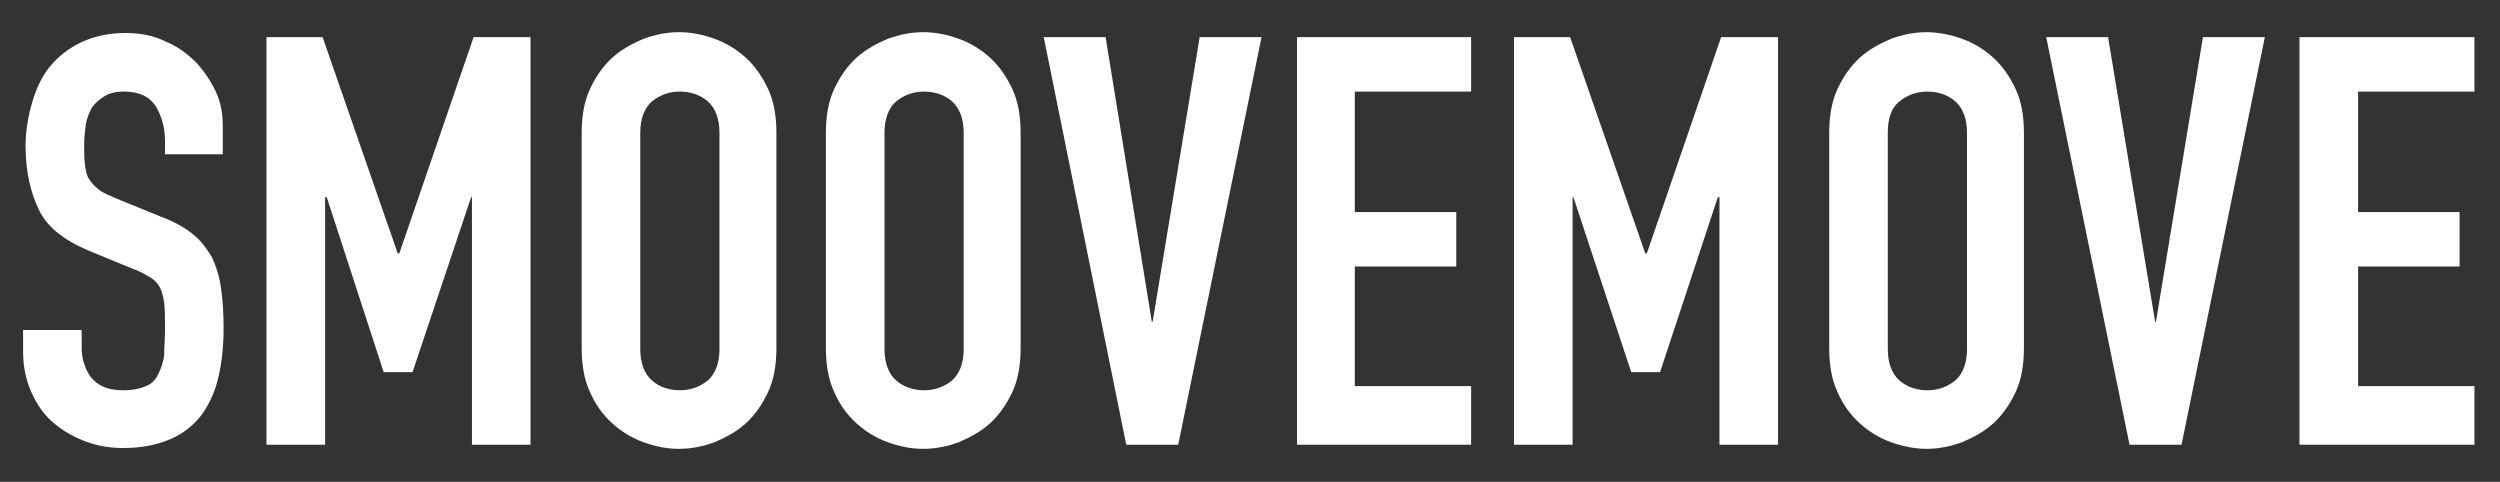 <?xml version="1.0" encoding="utf-8"?>
<!-- Generator: Adobe Illustrator 21.0.0, SVG Export Plug-In . SVG Version: 6.00 Build 0)  -->
<svg version="1.0" id="Layer_1" xmlns="http://www.w3.org/2000/svg" xmlns:xlink="http://www.w3.org/1999/xlink" x="0px" y="0px"
	 viewBox="0 0 303 58.4" style="enable-background:new 0 0 303 58.4;" xml:space="preserve">
<rect x="0" y="0" width="303" height="58.4" fill="#333333" stroke="none"/>
<style type="text/css">
	.st0{fill:#FFFFFF;}
</style>
<path class="st0" d="M27.1,18.7H20v-1.6c0-1.6-0.4-3-1.1-4.2c-0.8-1.2-2-1.8-3.9-1.8c-1,0-1.8,0.2-2.4,0.6c-0.6,0.4-1.1,0.8-1.5,1.4
	c-0.3,0.6-0.6,1.3-0.7,2c-0.1,0.8-0.2,1.6-0.2,2.4c0,1,0,1.8,0.1,2.5c0.1,0.7,0.2,1.3,0.5,1.7c0.3,0.5,0.7,0.9,1.2,1.3
	c0.5,0.4,1.3,0.7,2.2,1.1l5.4,2.2c1.6,0.6,2.8,1.3,3.8,2.1c1,0.8,1.7,1.8,2.3,2.8c0.5,1.1,0.9,2.3,1.1,3.8c0.2,1.4,0.3,3,0.3,4.8
	c0,2.1-0.2,4-0.6,5.8c-0.4,1.8-1.1,3.3-2,4.6c-1,1.3-2.2,2.3-3.8,3c-1.6,0.7-3.5,1.1-5.8,1.1c-1.7,0-3.3-0.3-4.8-0.9
	C8.6,52.8,7.3,52,6.2,51c-1.1-1-1.9-2.3-2.5-3.7c-0.6-1.4-0.9-3-0.9-4.7V40h7.1v2.2c0,1.3,0.4,2.5,1.1,3.5c0.8,1,2,1.6,3.9,1.6
	c1.2,0,2.1-0.2,2.8-0.5c0.7-0.3,1.2-0.8,1.5-1.5c0.3-0.6,0.6-1.4,0.7-2.3C19.9,42,20,41,20,39.9c0-1.3,0-2.4-0.1-3.2
	c-0.1-0.8-0.3-1.5-0.6-2c-0.3-0.5-0.7-0.9-1.3-1.2c-0.5-0.3-1.2-0.7-2.1-1l-5.1-2.1c-3.1-1.3-5.1-2.9-6.1-5c-1-2.1-1.6-4.6-1.6-7.7
	c0-1.8,0.3-3.6,0.8-5.3C4.4,10.7,5.1,9.2,6.1,8c1-1.2,2.3-2.2,3.8-2.9c1.5-0.7,3.3-1.1,5.3-1.1c1.8,0,3.4,0.3,4.8,1
	c1.5,0.6,2.7,1.5,3.8,2.6c1,1.1,1.8,2.3,2.4,3.6c0.6,1.3,0.8,2.7,0.8,4.1V18.7z"/>
<polygon class="st0" points="32.3,4.5 39.1,4.5 48.2,30.7 48.4,30.7 57.4,4.5 64.3,4.5 64.3,53.9 57.2,53.9 57.2,23.9 57.1,23.9 
	50,45.1 46.5,45.1 39.6,23.9 39.4,23.9 39.4,53.9 32.3,53.9 "/>
<path class="st0" d="M77.6,42.3c0,1.7,0.5,3,1.4,3.8c0.9,0.8,2.1,1.2,3.4,1.2c1.3,0,2.4-0.4,3.4-1.2c0.9-0.8,1.4-2.1,1.4-3.8V16.1
	c0-1.7-0.5-3-1.4-3.8c-0.9-0.8-2.1-1.2-3.4-1.2c-1.3,0-2.4,0.4-3.4,1.2c-0.9,0.8-1.4,2.1-1.4,3.8V42.3z M70.5,16.1
	c0-2,0.3-3.8,1-5.3c0.7-1.5,1.6-2.8,2.7-3.8c1.1-1,2.4-1.7,3.8-2.3c1.4-0.5,2.8-0.8,4.3-0.8s2.9,0.3,4.3,0.8
	c1.4,0.5,2.7,1.3,3.8,2.3c1.1,1,2,2.3,2.7,3.8c0.7,1.5,1,3.3,1,5.3v26.1c0,2-0.3,3.8-1,5.3c-0.7,1.5-1.6,2.8-2.7,3.8
	c-1.1,1-2.4,1.7-3.8,2.3c-1.4,0.5-2.8,0.8-4.3,0.8s-2.9-0.3-4.3-0.8c-1.4-0.5-2.7-1.3-3.8-2.3c-1.1-1-2-2.2-2.7-3.8
	c-0.7-1.5-1-3.3-1-5.3V16.1z"/>
<path class="st0" d="M107.2,42.3c0,1.7,0.5,3,1.4,3.8c0.9,0.8,2.1,1.2,3.4,1.2c1.3,0,2.4-0.4,3.4-1.2c0.9-0.8,1.4-2.1,1.4-3.8V16.1
	c0-1.7-0.5-3-1.4-3.8c-0.9-0.8-2.1-1.2-3.4-1.2c-1.3,0-2.4,0.4-3.4,1.2c-0.9,0.8-1.4,2.1-1.4,3.8V42.3z M100.1,16.1
	c0-2,0.3-3.8,1-5.3c0.7-1.5,1.6-2.8,2.7-3.8c1.1-1,2.4-1.7,3.8-2.3c1.4-0.5,2.8-0.8,4.3-0.8s2.9,0.3,4.3,0.8
	c1.4,0.5,2.7,1.3,3.8,2.3c1.1,1,2,2.3,2.7,3.8c0.7,1.5,1,3.3,1,5.3v26.1c0,2-0.3,3.8-1,5.3c-0.7,1.5-1.6,2.8-2.7,3.8
	c-1.1,1-2.4,1.7-3.8,2.3c-1.4,0.5-2.8,0.8-4.3,0.8s-2.9-0.3-4.3-0.8c-1.4-0.5-2.7-1.3-3.8-2.3c-1.1-1-2-2.2-2.7-3.8
	c-0.7-1.5-1-3.3-1-5.3V16.1z"/>
<polygon class="st0" points="142.8,53.9 136.5,53.9 126.5,4.5 134,4.5 139.6,39 139.7,39 145.4,4.5 152.9,4.5 "/>
<polygon class="st0" points="157.2,4.5 178.3,4.5 178.3,11.1 164.2,11.1 164.2,25.7 176.5,25.7 176.5,32.3 164.2,32.3 164.2,46.8 
	178.3,46.8 178.3,53.9 157.2,53.9 "/>
<polygon class="st0" points="183.5,4.5 190.3,4.5 199.4,30.7 199.6,30.7 208.6,4.5 215.5,4.5 215.5,53.9 208.4,53.9 208.4,23.9 
	208.2,23.9 201.2,45.1 197.7,45.1 190.7,23.9 190.6,23.9 190.6,53.9 183.5,53.9 "/>
<g>
	<path class="st0" d="M228.8,42.3c0,1.7,0.5,3,1.4,3.8c0.9,0.8,2.1,1.2,3.4,1.2c1.3,0,2.4-0.4,3.4-1.2c0.9-0.8,1.4-2.1,1.4-3.8V16.1
		c0-1.7-0.5-3-1.4-3.8c-0.9-0.8-2.1-1.2-3.4-1.2c-1.3,0-2.4,0.4-3.4,1.2c-1,0.8-1.4,2.1-1.4,3.8V42.3z M221.7,16.1
		c0-2,0.3-3.8,1-5.3c0.7-1.5,1.6-2.8,2.7-3.8c1.1-1,2.4-1.7,3.8-2.3c1.4-0.5,2.8-0.8,4.3-0.8c1.4,0,2.9,0.3,4.3,0.8
		c1.4,0.5,2.7,1.3,3.8,2.3c1.1,1,2,2.3,2.7,3.8c0.7,1.5,1,3.3,1,5.3v26.1c0,2-0.3,3.8-1,5.3c-0.7,1.5-1.6,2.8-2.7,3.8
		c-1.1,1-2.4,1.7-3.8,2.3c-1.4,0.5-2.8,0.8-4.3,0.8c-1.4,0-2.9-0.3-4.3-0.8c-1.4-0.5-2.7-1.3-3.8-2.3c-1.1-1-2-2.2-2.7-3.8
		c-0.7-1.5-1-3.3-1-5.3V16.1z"/>
</g>
<polygon class="st0" points="264.4,53.9 258.1,53.9 248,4.5 255.5,4.5 261.2,39 261.3,39 267,4.5 274.5,4.5 "/>
<polygon class="st0" points="278.7,4.5 299.9,4.5 299.9,11.1 285.8,11.1 285.8,25.7 298.1,25.7 298.1,32.3 285.8,32.3 285.8,46.8 
	299.9,46.8 299.9,53.9 278.7,53.9 "/>
</svg>
